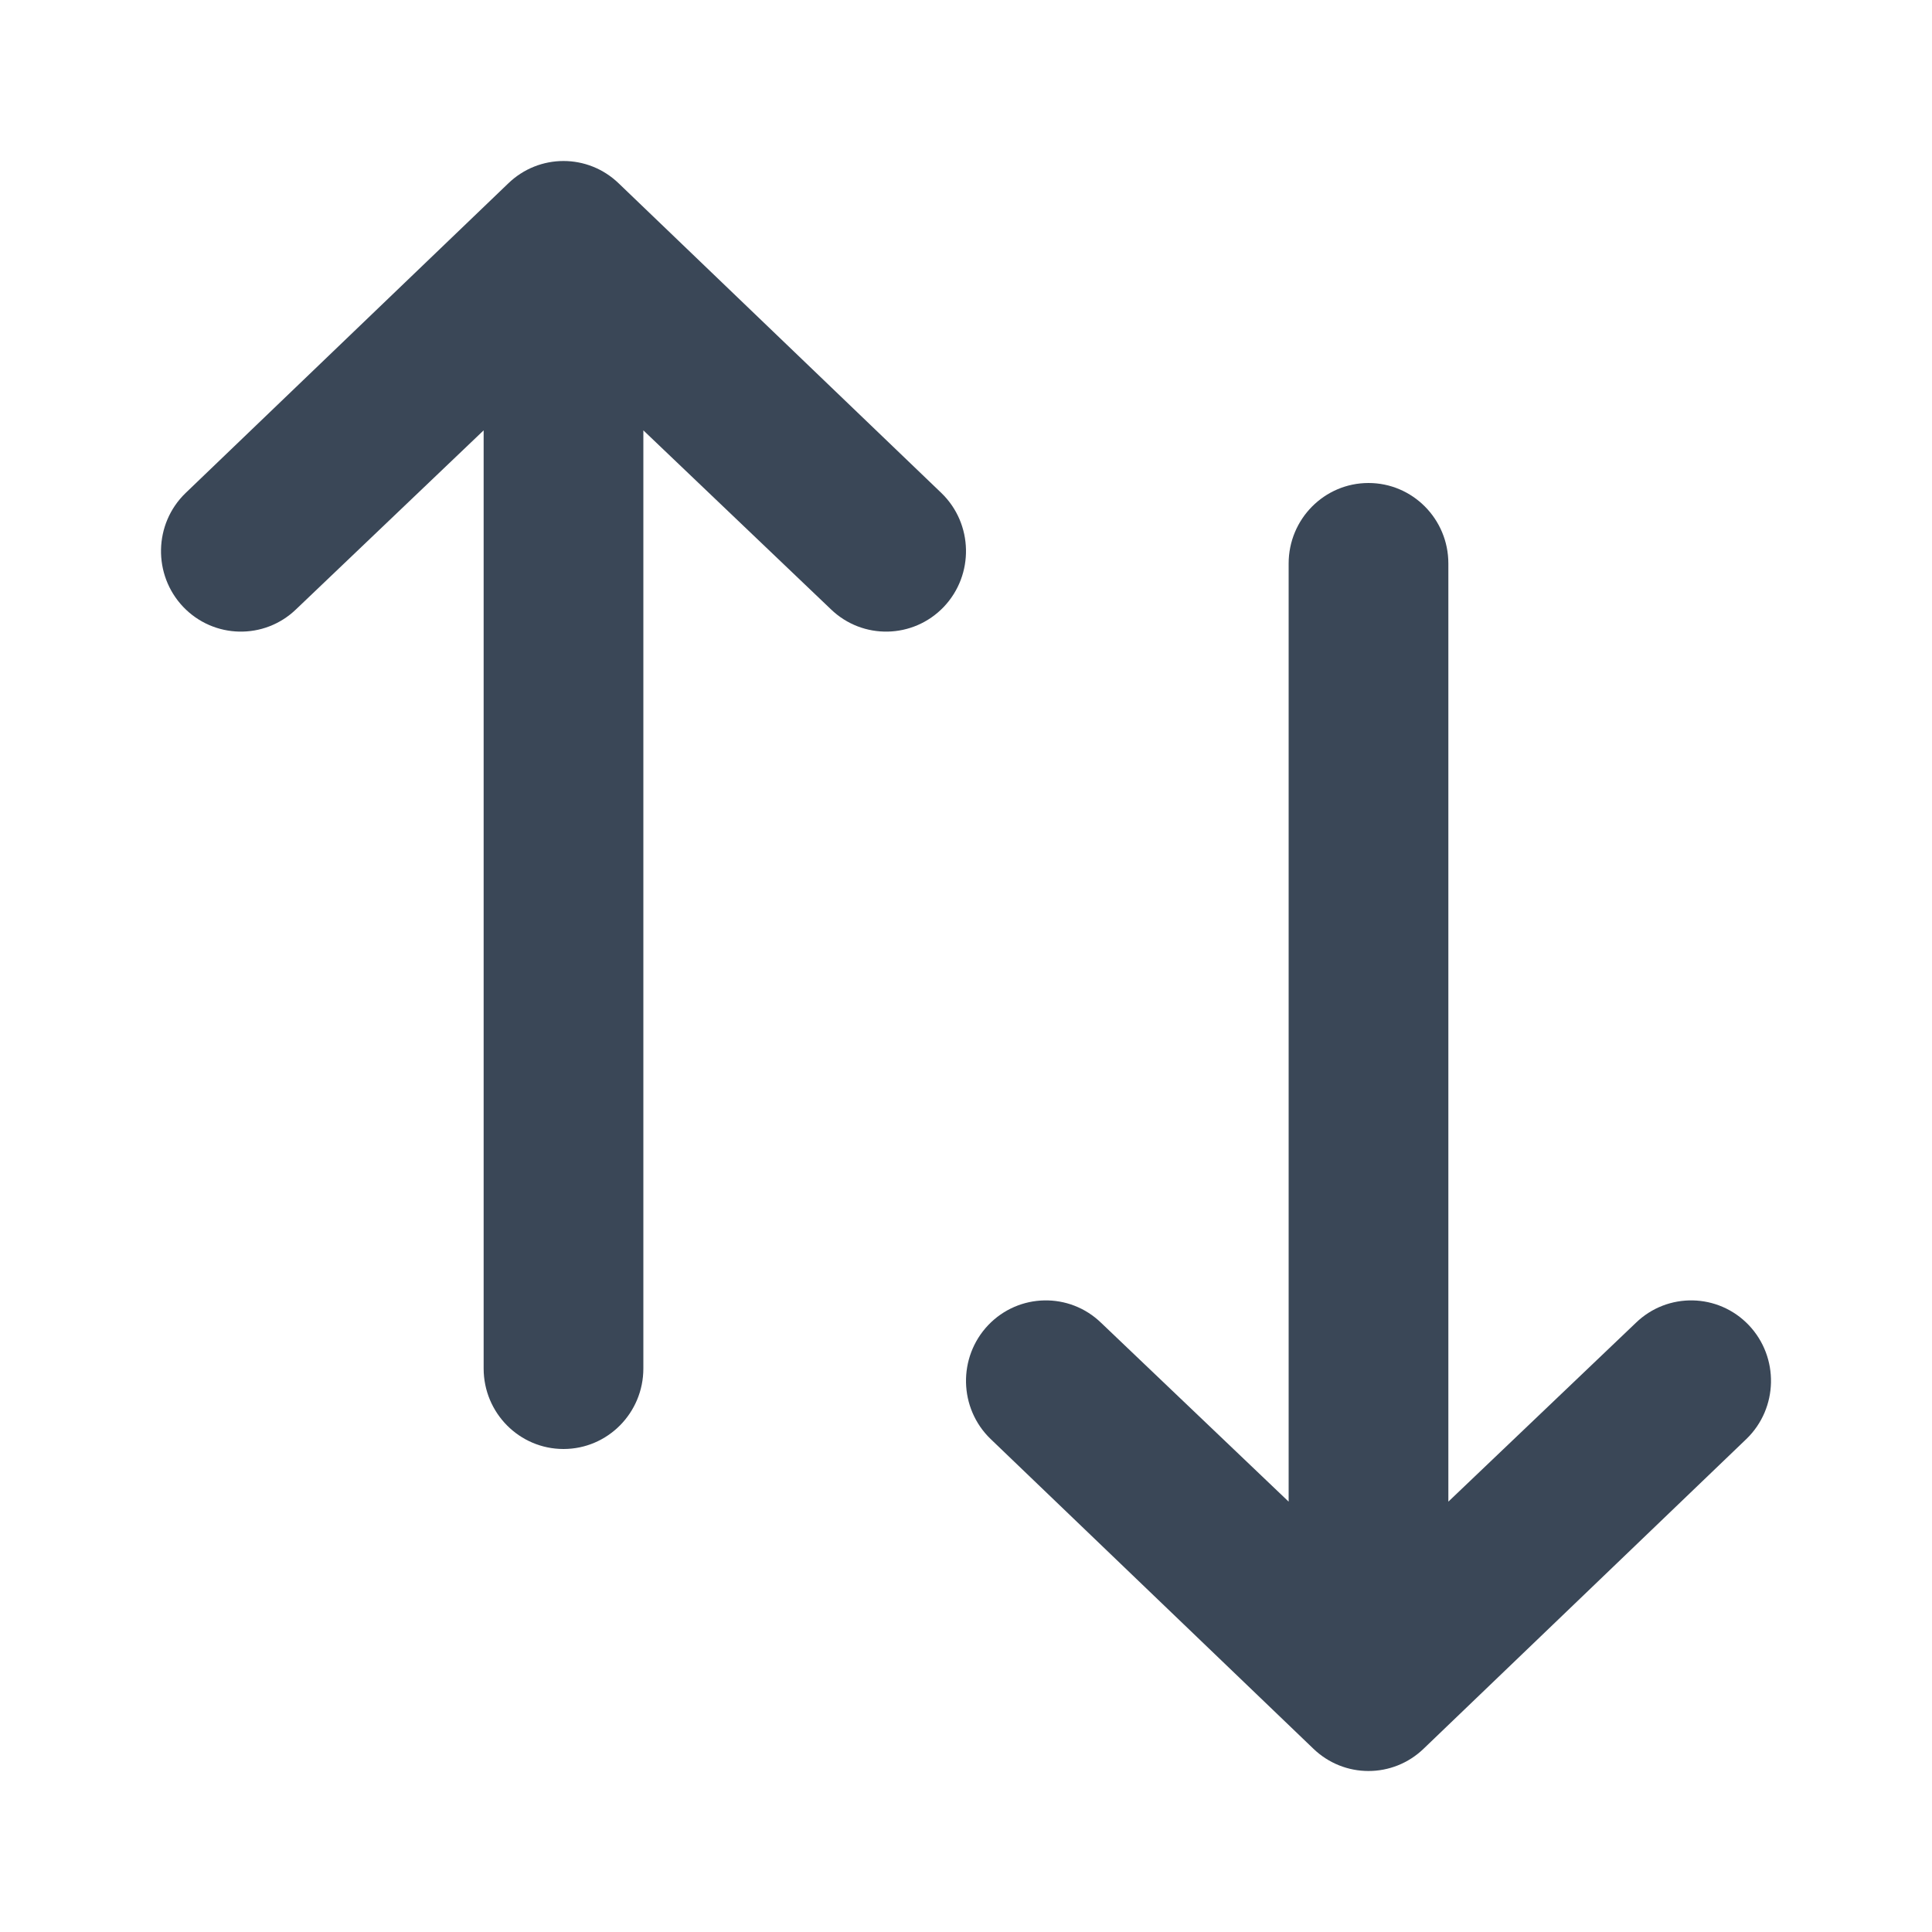 <svg width="24" height="24" viewBox="0 0 24 24" fill="none" xmlns="http://www.w3.org/2000/svg">
<path fill-rule="evenodd" clip-rule="evenodd" d="M11.724 7.539C11.344 7.937 10.716 7.95 10.321 7.568L7.992 5.346L7.992 17C7.992 17.552 7.548 18 7 18C6.452 18 6.008 17.552 6.008 17L6.008 5.346L3.679 7.568C3.284 7.95 2.656 7.937 2.276 7.539C1.897 7.14 1.91 6.507 2.305 6.125L6.313 2.279C6.697 1.907 7.303 1.907 7.687 2.279L11.695 6.125C12.09 6.507 12.103 7.14 11.724 7.539Z" fill="#3A4757"/>
<path fill-rule="evenodd" clip-rule="evenodd" d="M12.276 16.461C12.656 16.063 13.284 16.05 13.679 16.433L16.008 18.654V7C16.008 6.448 16.452 6 17 6C17.548 6 17.992 6.448 17.992 7V18.654L20.321 16.433C20.716 16.05 21.344 16.063 21.724 16.461C22.103 16.86 22.09 17.493 21.695 17.875L17.687 21.721C17.303 22.093 16.697 22.093 16.313 21.721L12.305 17.875C11.91 17.493 11.897 16.86 12.276 16.461Z" fill="#3A4757"/>
</svg>